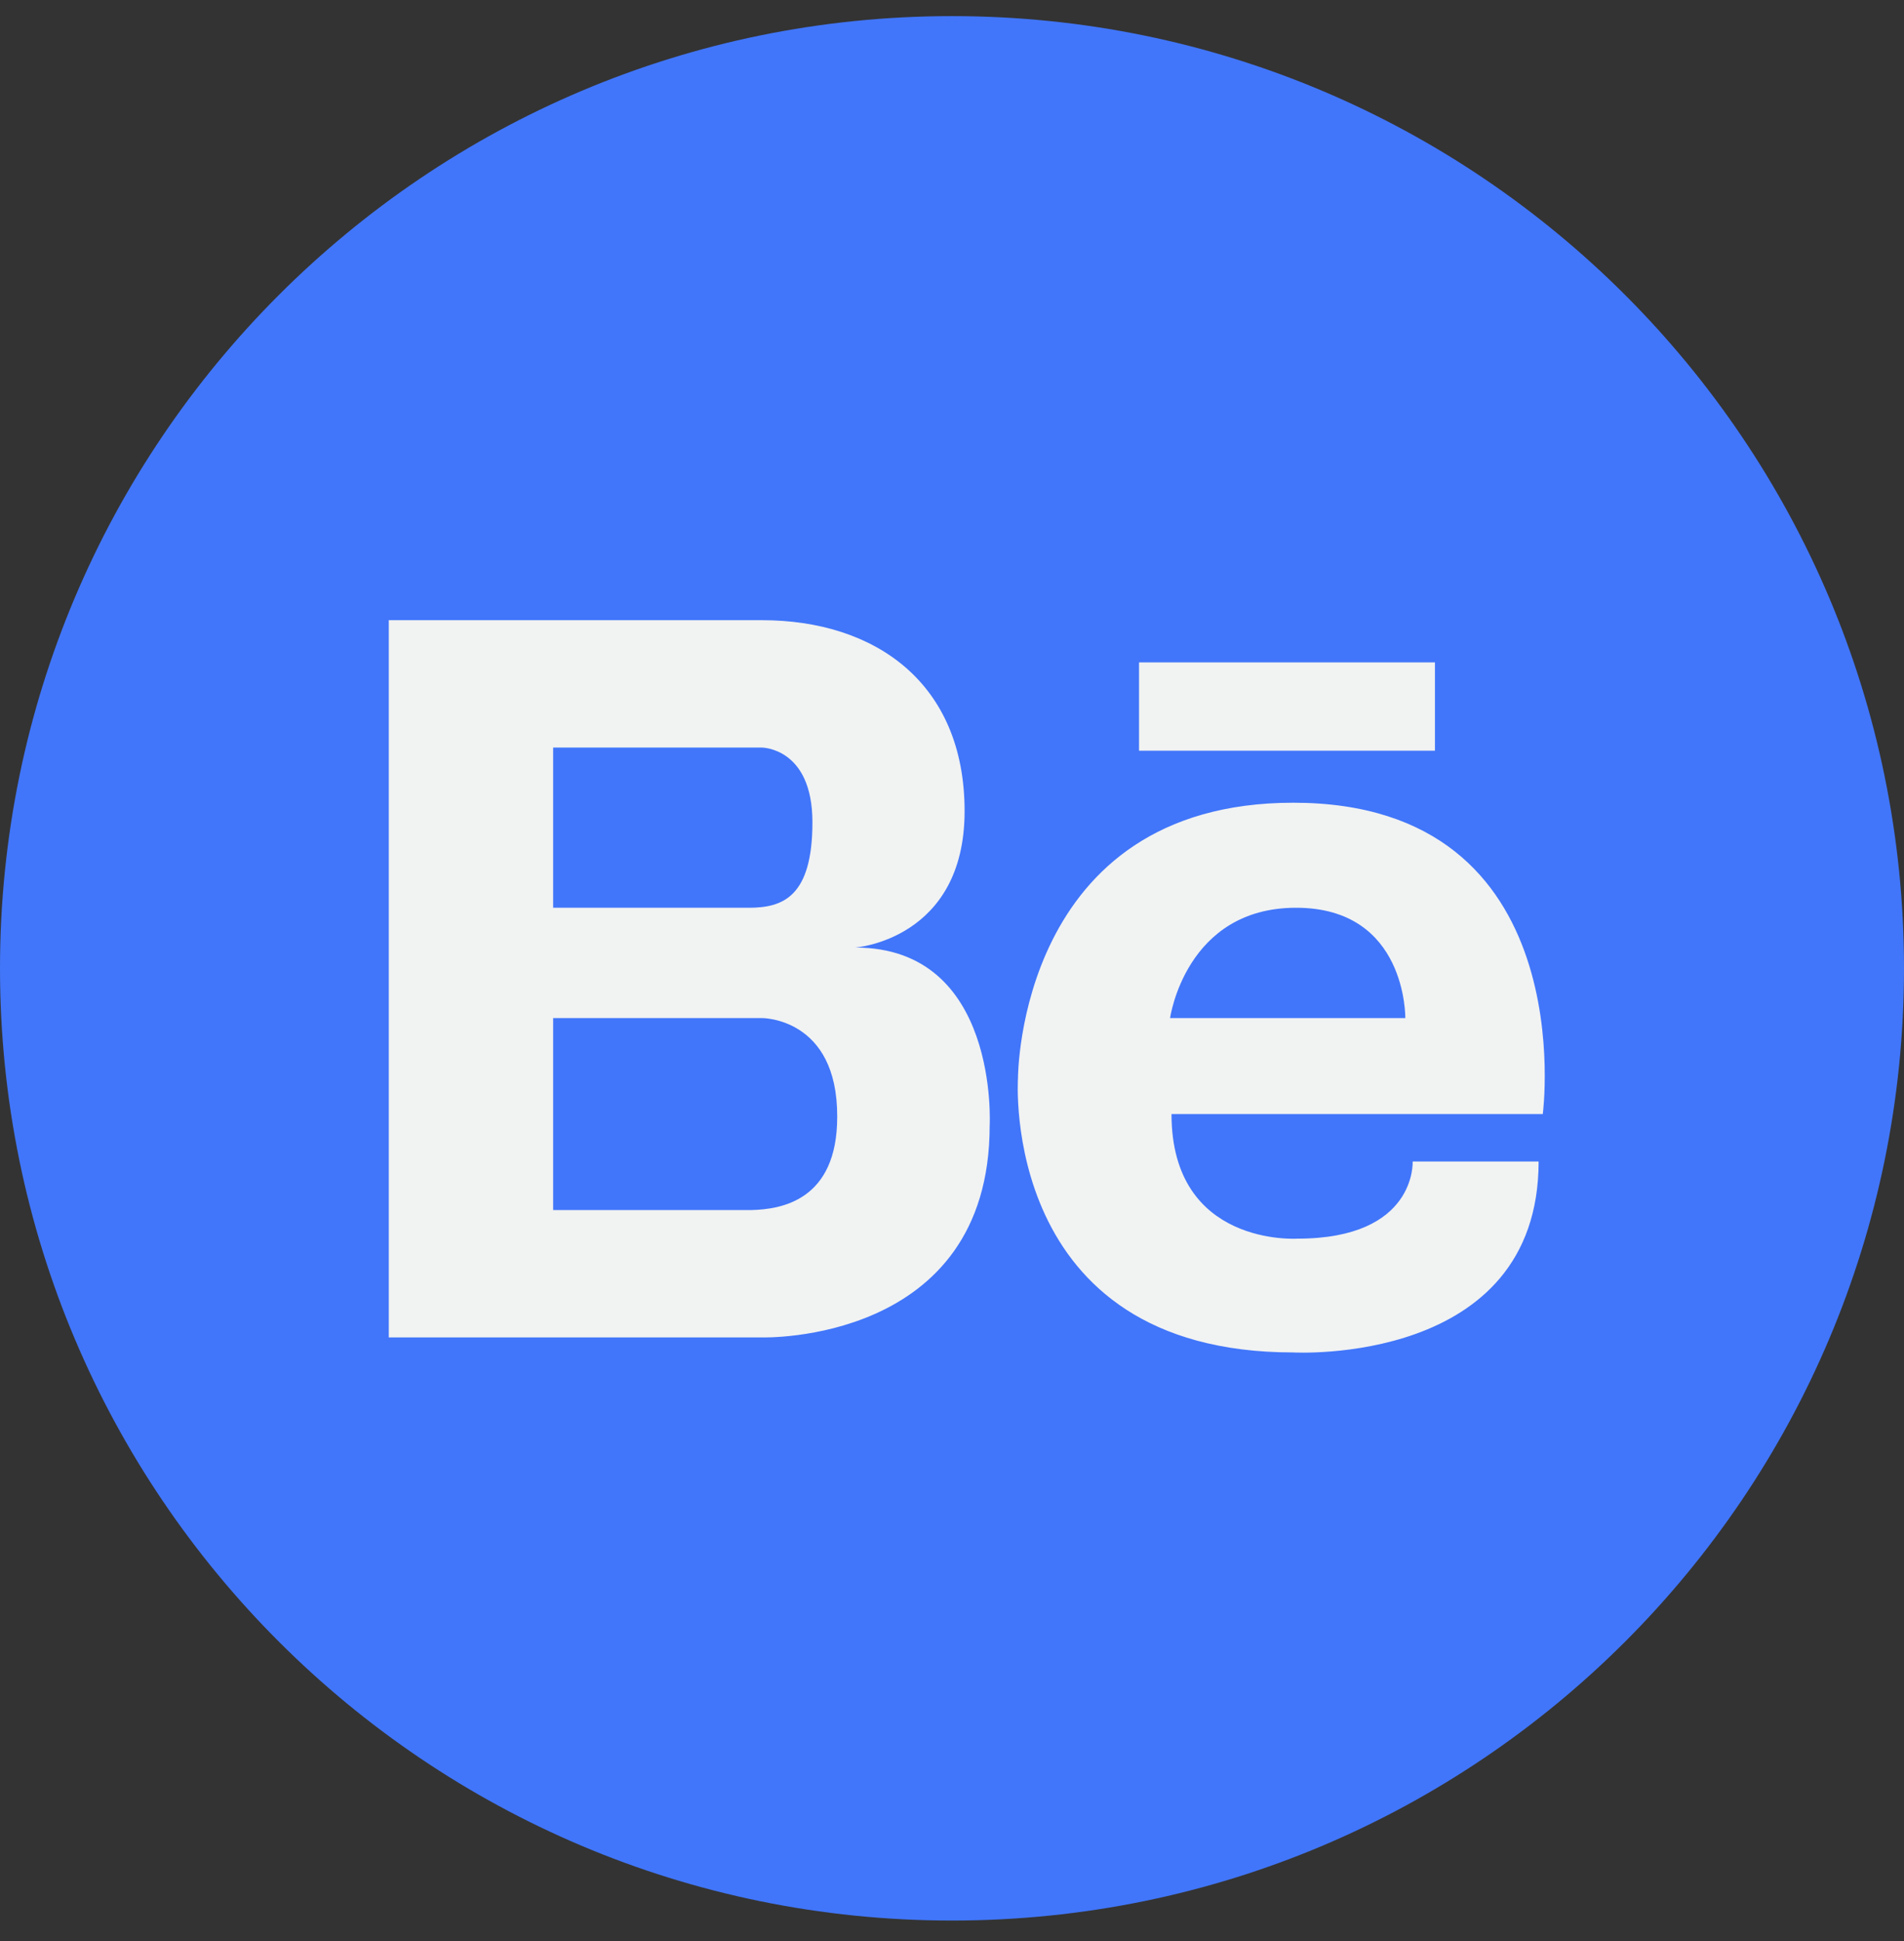 <svg width="52" height="53" viewBox="0 0 52 53" fill="none" xmlns="http://www.w3.org/2000/svg">
<rect x="0" y="0" width="52" height="53" fill="#333333" stroke="none"/>
<g clip-path="url(#clip0_938_6616)">
<path d="M26 52.44C40.359 52.44 52 40.799 52 26.44C52 12.081 40.359 0.44 26 0.44C11.641 0.44 0 12.081 0 26.44C0 40.799 11.641 52.44 26 52.44Z" fill="#4176FA"/>
<path d="M35.321 21.918C27.811 21.918 27.802 29.399 27.802 29.438C27.802 29.438 27.287 36.928 35.321 36.928C35.321 36.928 42.021 37.309 42.021 31.715H38.581C38.581 31.715 38.694 33.821 35.435 33.821C35.435 33.821 31.995 34.05 31.995 30.419H42.135C42.135 30.419 43.251 21.918 35.321 21.918ZM31.956 27.798C31.956 27.798 32.376 24.786 35.397 24.786C38.428 24.786 38.38 27.798 38.38 27.798H31.956ZM23.361 25.873C23.361 25.873 26.344 25.654 26.344 22.147C26.344 18.649 23.904 16.934 20.807 16.934H10.618V36.518H20.806C20.806 36.518 27.029 36.709 27.029 30.734C27.029 30.734 27.297 25.873 23.361 25.873ZM15.107 20.412H20.806C20.806 20.412 22.188 20.412 22.188 22.451C22.188 24.491 21.378 24.786 20.454 24.786H15.107V20.412ZM20.521 33.04H15.107V27.798H20.806C20.806 27.798 22.875 27.779 22.865 30.495C22.865 32.783 21.331 33.021 20.521 33.04ZM31.108 18.087V20.498H39.19V18.087H31.108Z" fill="#F1F2F2"/>
</g>
<defs>
<clipPath id="clip0_938_6616">
<rect width="52" height="52" fill="white" transform="translate(0 0.44)"/>
</clipPath>
</defs>
</svg>
